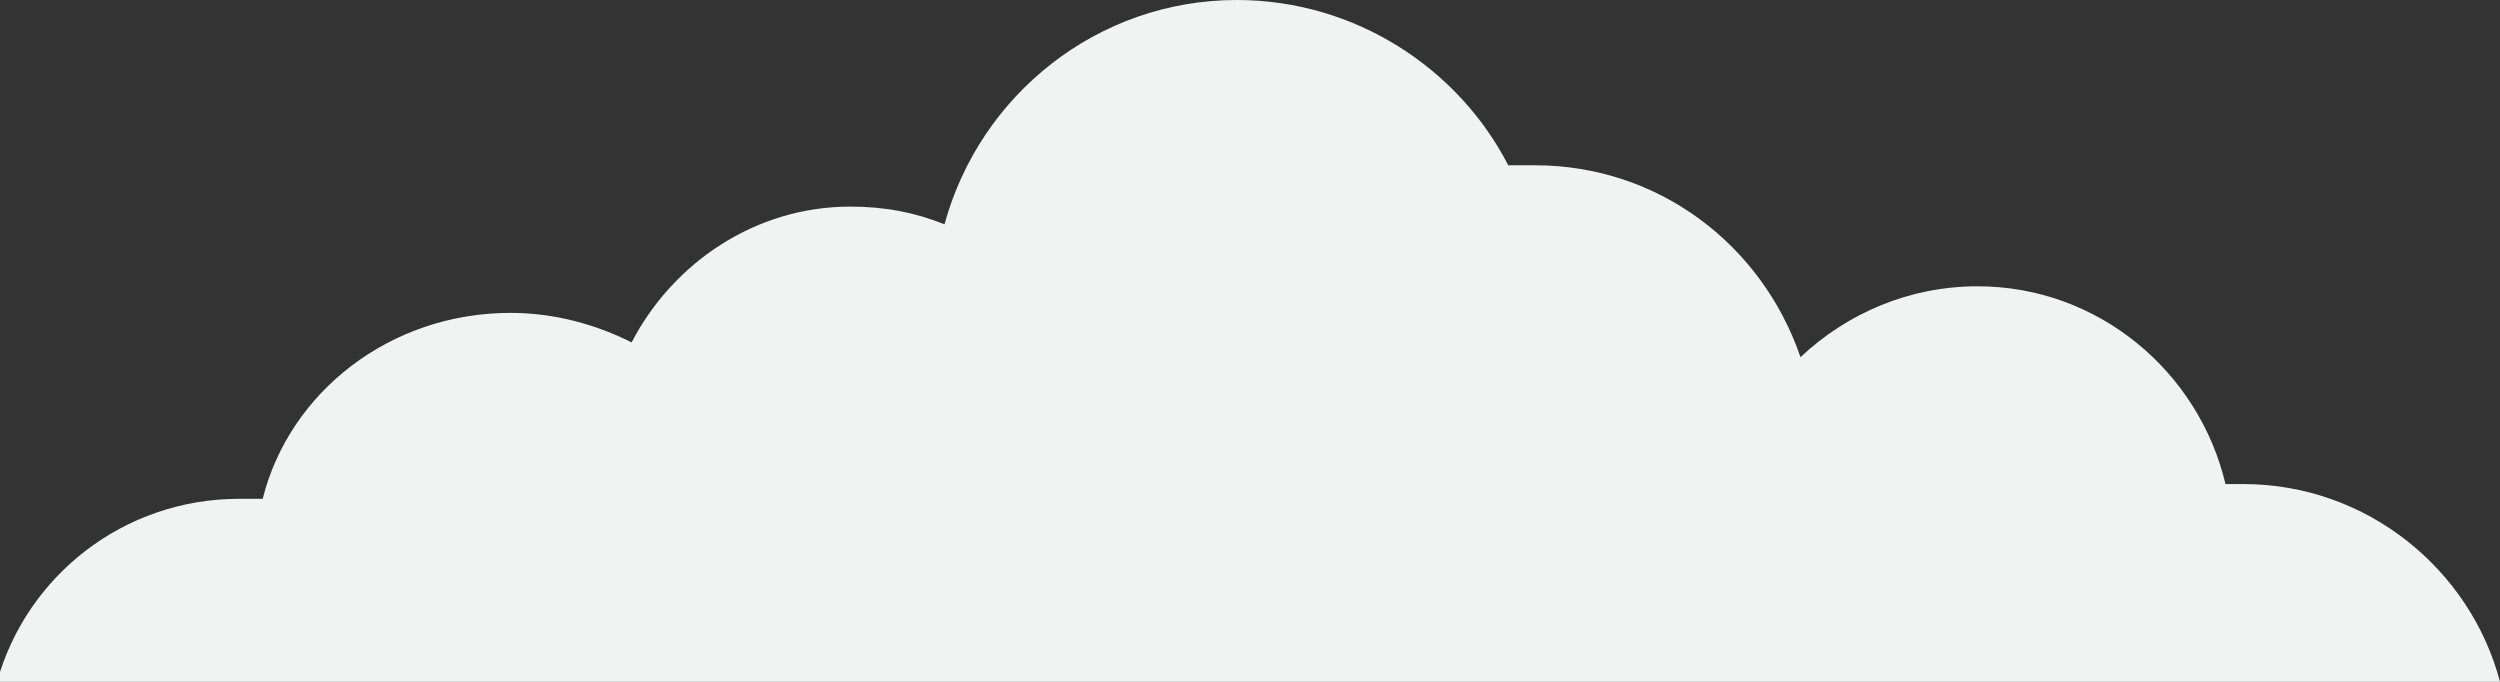 <?xml version="1.0" encoding="utf-8"?>
<!-- Generator: Adobe Illustrator 18.1.0, SVG Export Plug-In . SVG Version: 6.00 Build 0)  -->
<svg version="1.1" id="Layer_1" xmlns="http://www.w3.org/2000/svg" xmlns:xlink="http://www.w3.org/1999/xlink" x="0px" y="0px"
	 viewBox="0 0 84.7 23.1" enable-background="new 0 0 84.7 23.1" xml:space="preserve">
<rect x="0" y="0" width="84.7" height="23.1" fill="#333333" stroke="none"/>
<path fill-rule="evenodd" clip-rule="evenodd" fill="#F1F2F2" d="M84.7,23.1c-1-3.8-4.5-6.7-8.7-6.7c-0.2,0-0.4,0-0.6,0
	c-0.9-3.8-4.3-6.7-8.4-6.7c-2.3,0-4.4,0.9-6,2.4c-1.3-3.8-4.8-6.5-9-6.5c-0.3,0-0.6,0-0.9,0C49.4,2.3,45.9,0,41.9,0
	c-4.7,0-8.7,3.2-9.9,7.6C31,7.2,30,7,28.8,7c-3.2,0-6,1.9-7.4,4.6c-1.2-0.6-2.6-1-4.1-1c-4.1,0-7.5,2.7-8.4,6.3c-0.3,0-0.5,0-0.8,0
	c-3.9,0-7.2,2.6-8.2,6.2H84.7z"/>
</svg>
